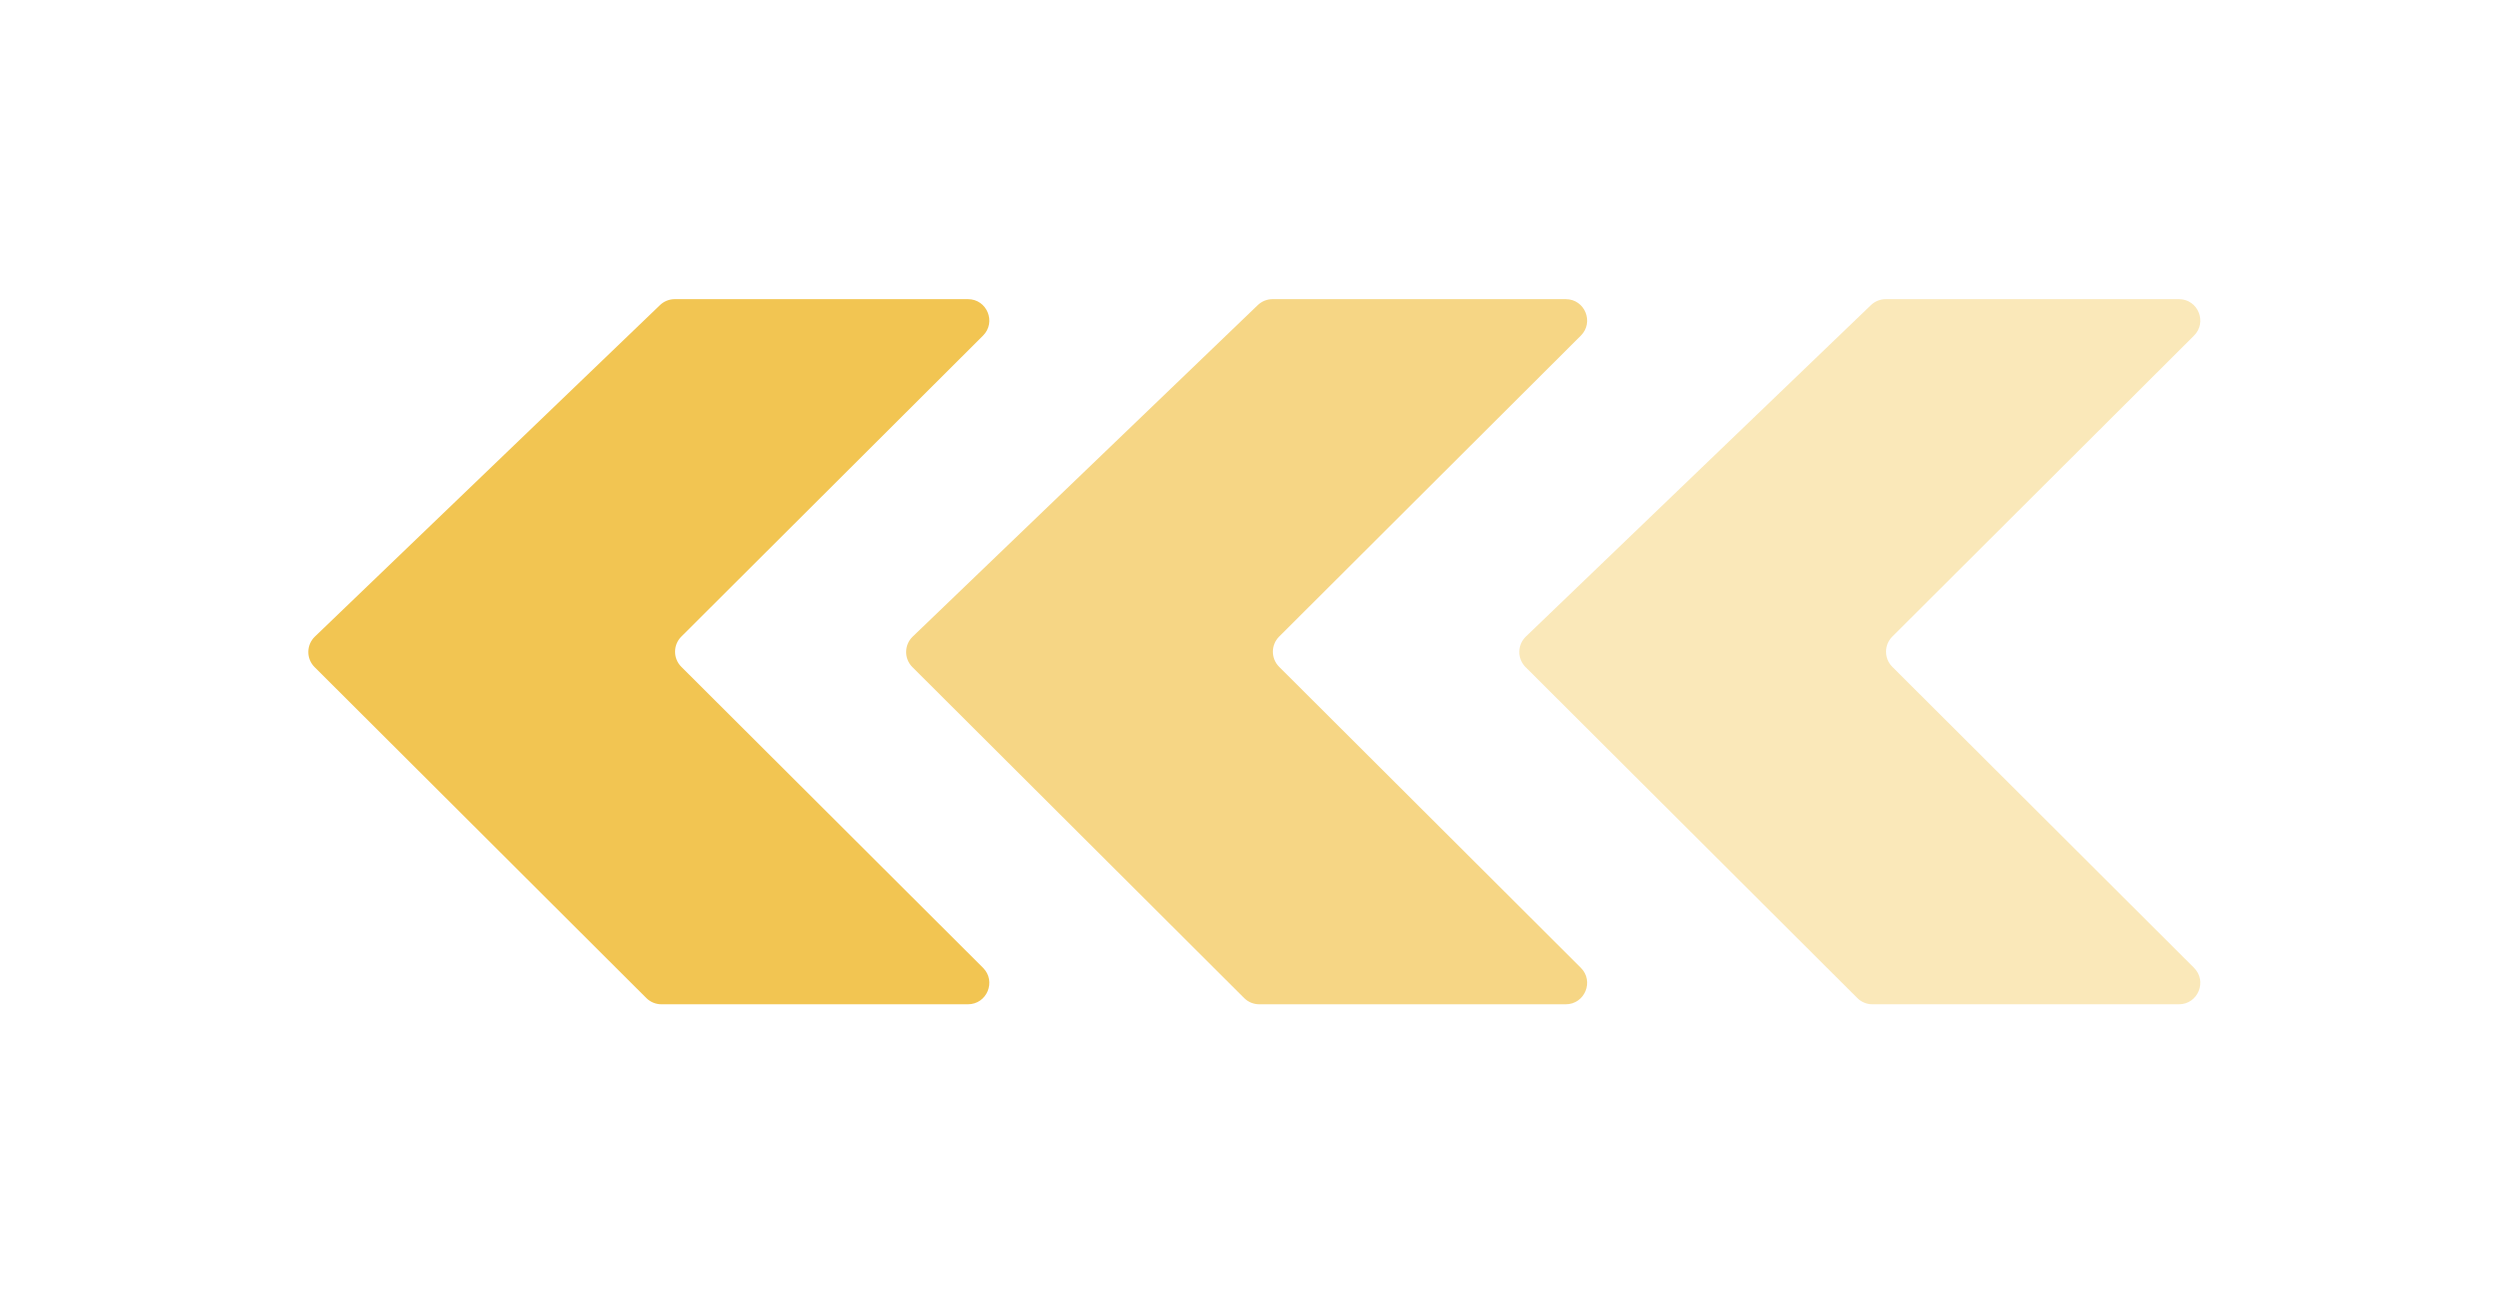 <svg width="117" height="61" viewBox="0 0 117 61" fill="none" xmlns="http://www.w3.org/2000/svg">
<g filter="url(#filter0_d)">
<path d="M30.248 46.708L14.723 31.221C14.326 30.826 14.332 30.181 14.737 29.792L30.887 14.279C31.073 14.1 31.321 14 31.579 14H45.299C46.191 14 46.636 15.078 46.005 15.708L31.887 29.792C31.495 30.183 31.495 30.817 31.887 31.208L46.005 45.292C46.636 45.922 46.191 47 45.299 47H30.954C30.689 47 30.435 46.895 30.248 46.708Z" fill="#F2C552"/>
<path d="M58.226 46.708L42.701 31.221C42.304 30.826 42.31 30.181 42.715 29.792L58.864 14.279C59.051 14.1 59.299 14 59.557 14H73.277C74.168 14 74.614 15.078 73.983 15.708L59.864 29.792C59.473 30.183 59.473 30.817 59.864 31.208L73.983 45.292C74.614 45.922 74.168 47 73.277 47H58.932C58.667 47 58.413 46.895 58.226 46.708Z" fill="#F2C552" fill-opacity="0.7"/>
<path d="M86.922 46.708L71.397 31.221C71 30.826 71.006 30.181 71.41 29.792L87.56 14.279C87.747 14.1 87.995 14 88.253 14H101.973C102.864 14 103.31 15.078 102.679 15.708L88.56 29.792C88.169 30.183 88.169 30.817 88.56 31.208L102.679 45.292C103.31 45.922 102.864 47 101.973 47H87.628C87.363 47 87.109 46.895 86.922 46.708Z" fill="#F2C552" fill-opacity="0.4"/>
</g>
<defs>
<filter id="filter0_d" x="0.43" y="0" width="116.545" height="61" filterUnits="userSpaceOnUse" color-interpolation-filters="sRGB">
<feFlood flood-opacity="0" result="BackgroundImageFix"/>
<feColorMatrix in="SourceAlpha" type="matrix" values="0 0 0 0 0 0 0 0 0 0 0 0 0 0 0 0 0 0 127 0" result="hardAlpha"/>
<feOffset/>
<feGaussianBlur stdDeviation="7"/>
<feColorMatrix type="matrix" values="0 0 0 0 0.569 0 0 0 0 0.386 0 0 0 0 1 0 0 0 0.3 0"/>
<feBlend mode="normal" in2="BackgroundImageFix" result="effect1_dropShadow"/>
<feBlend mode="normal" in="SourceGraphic" in2="effect1_dropShadow" result="shape"/>
</filter>
</defs>
</svg>
